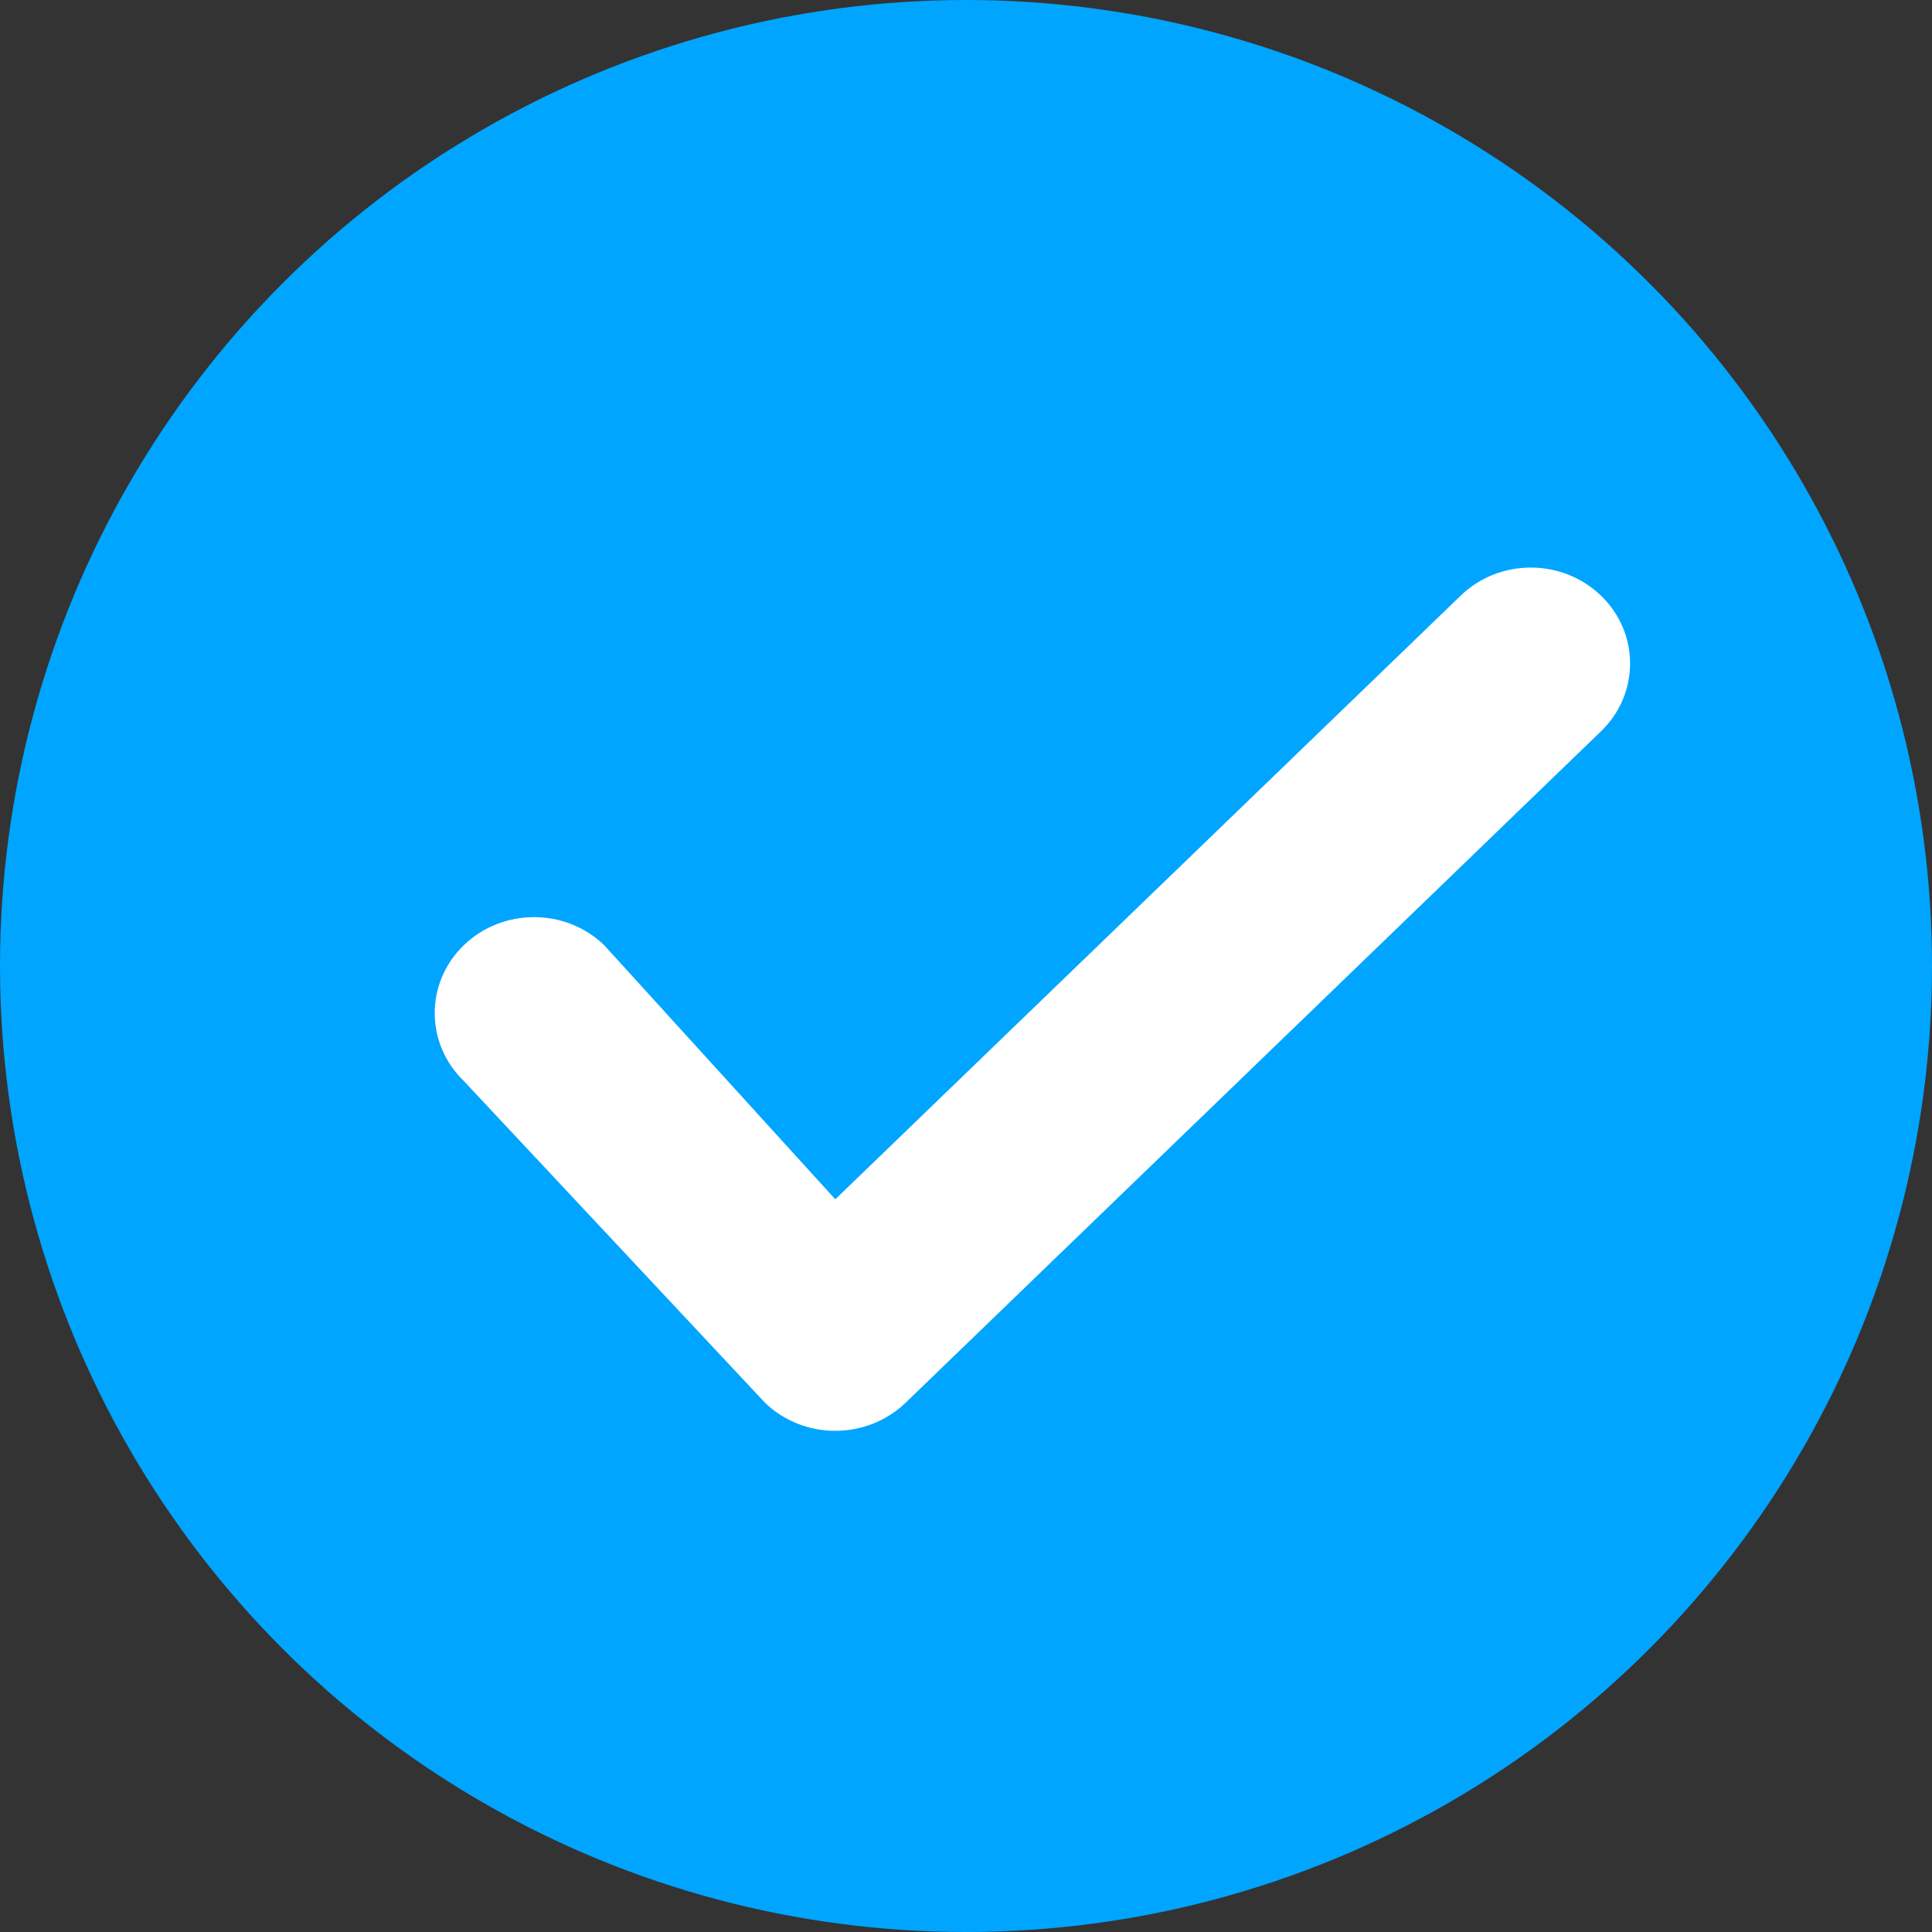 <?xml version="1.0" encoding="UTF-8"?>
<svg width="20px" height="20px" viewBox="0 0 20 20" version="1.1" xmlns="http://www.w3.org/2000/svg" xmlns:xlink="http://www.w3.org/1999/xlink">
    <rect x="0" y="0" width="20" height="20" fill="#333333" stroke="none"/>
    <title>ic_added_successfully</title>
    <g id="效果图" stroke="none" stroke-width="1" fill="none" fill-rule="evenodd">
        <g id="切图" transform="translate(-495, -34)">
            <g id="ic_added_successfully" transform="translate(495, 34)">
                <circle id="椭圆形" fill="#00A5FF" cx="10" cy="10" r="10"></circle>
                <path d="M8.647,14.812 C8.383,14.812 8.121,14.715 7.92,14.522 L4.801,11.19 C4.4,10.802 4.4,10.173 4.801,9.785 C5.203,9.397 5.854,9.397 6.255,9.785 L8.647,12.415 L15.12,6.167 C15.521,5.778 16.172,5.778 16.574,6.167 C16.975,6.554 16.975,7.182 16.574,7.57 L9.374,14.522 C9.173,14.715 8.909,14.812 8.647,14.812 Z" id="路径" fill="#FFFFFF" fill-rule="nonzero"></path>
            </g>
        </g>
    </g>
</svg>